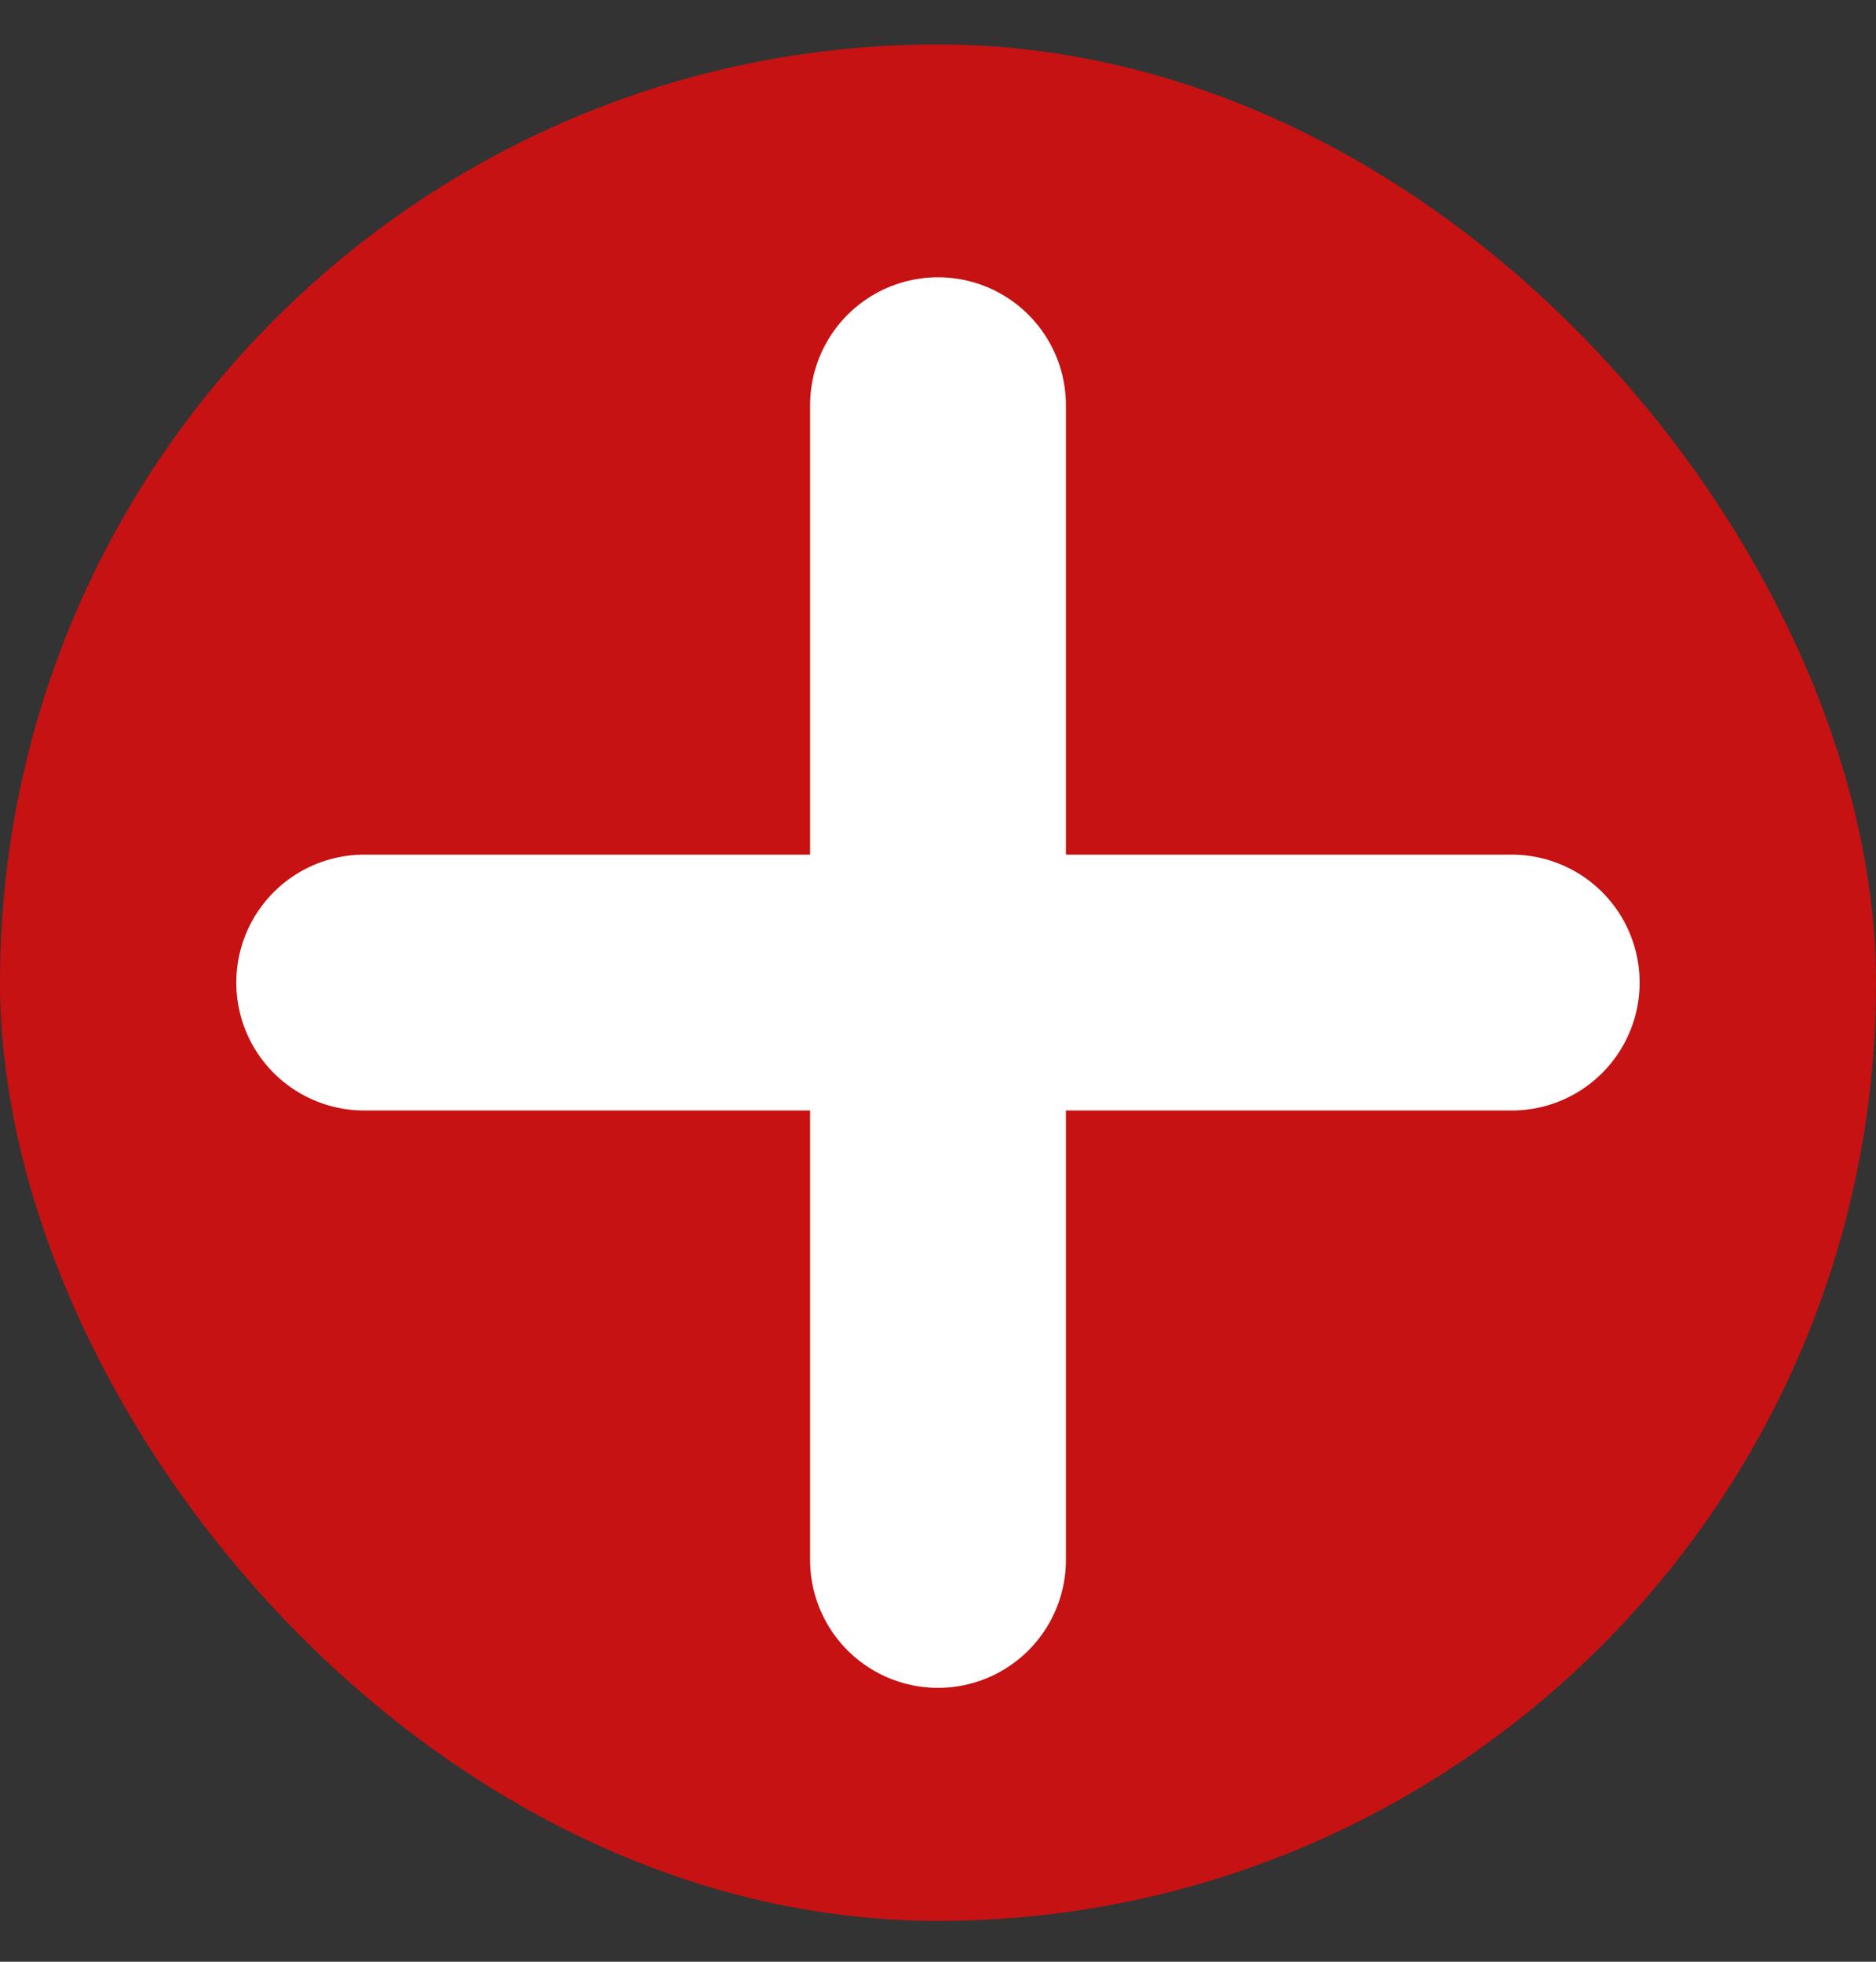 <svg width="22" height="23" viewBox="0 0 22 23" fill="none" xmlns="http://www.w3.org/2000/svg">
<rect x="0" y="0" width="22" height="23" fill="#333333" stroke="none"/>
<rect y="0.521" width="22" height="22" rx="11" fill="#CC1111" fill-opacity="0.961"/>
<path d="M11 18.289V11.52M11 11.52V4.751M11 11.52L17.728 11.52M11 11.52H4.271" stroke="white" stroke-width="3" stroke-linecap="round"/>
</svg>
